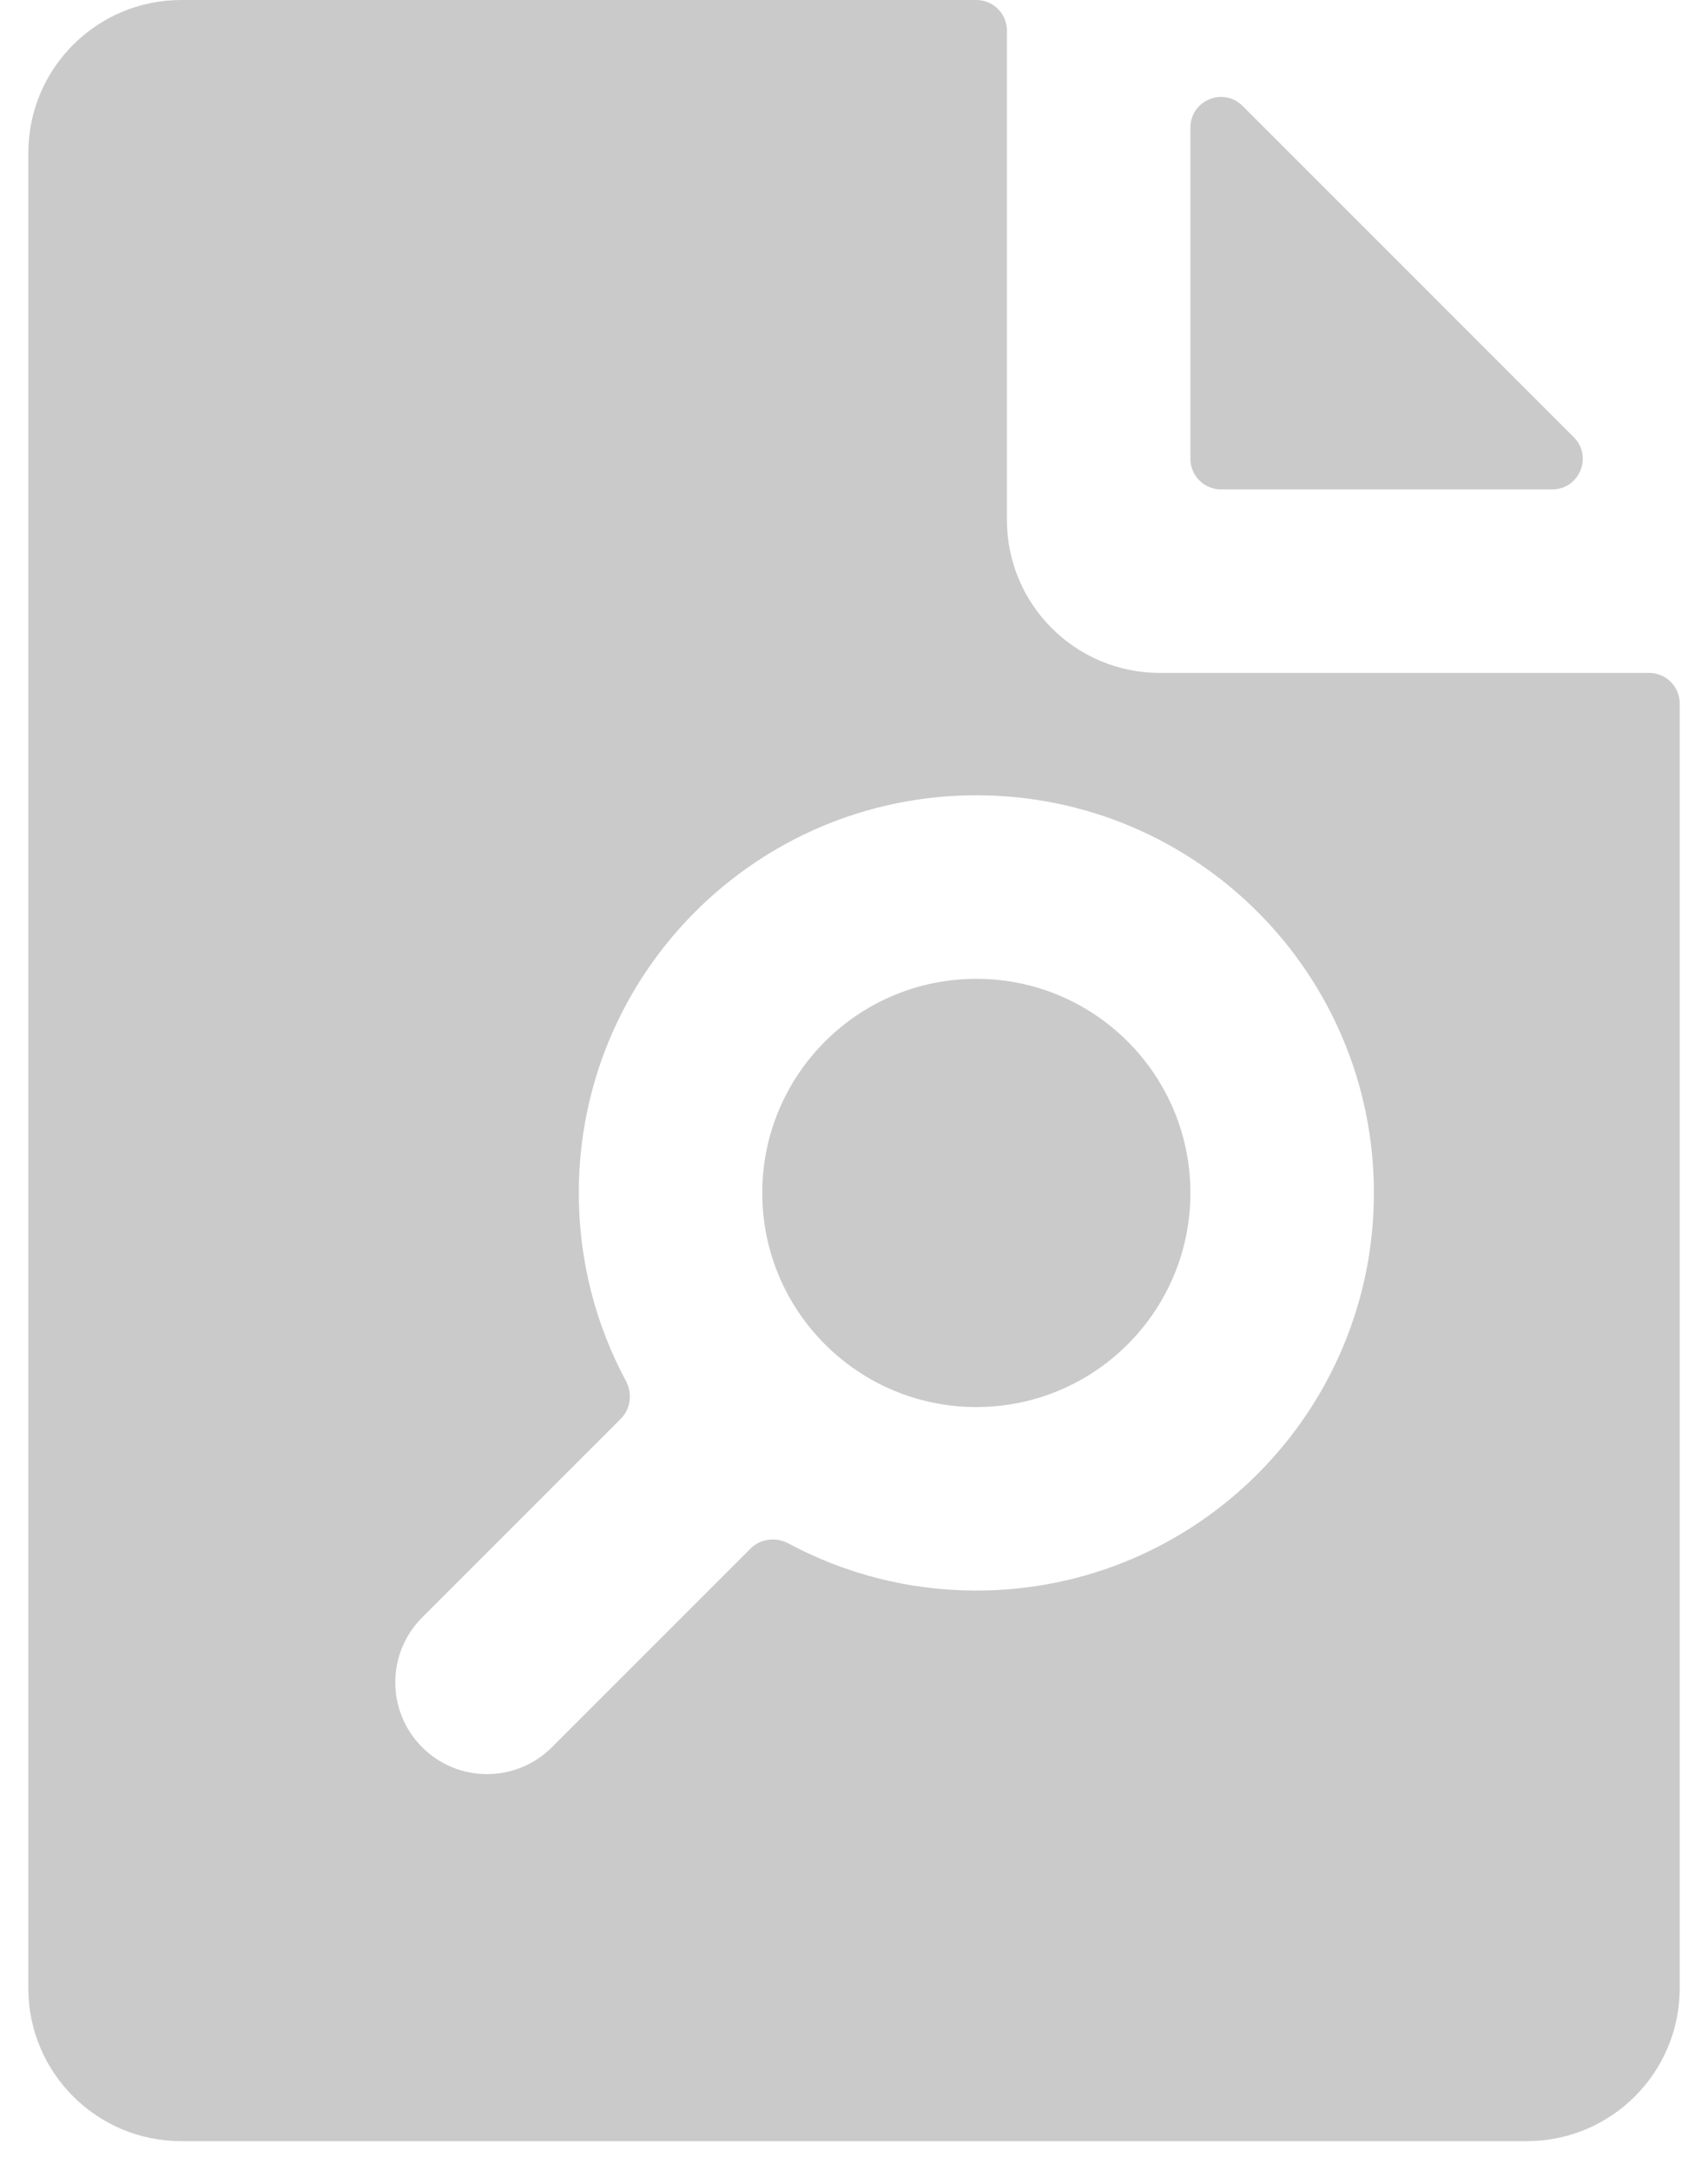 <svg width="48" height="61" viewBox="0 0 48 61" fill="none" xmlns="http://www.w3.org/2000/svg">
<path fill-rule="evenodd" clip-rule="evenodd" d="M28.298 14.61V0.859C28.298 0.385 27.913 0 27.438 0H5.093C2.72 0 0.796 1.924 0.796 4.297V55.863C0.796 58.236 2.72 60.16 5.093 60.16H42.908C45.281 60.16 47.205 58.236 47.205 55.863V19.767C47.205 19.292 46.82 18.907 46.346 18.907H32.595C30.221 18.907 28.298 16.983 28.298 14.61ZM34.314 13.751C33.839 13.751 33.454 13.366 33.454 12.891V3.585C33.454 2.82 34.38 2.436 34.921 2.977L44.228 12.284C44.769 12.825 44.385 13.751 43.62 13.751H34.314ZM16.266 33.518C16.266 27.347 21.268 22.345 27.438 22.345C33.608 22.345 38.611 27.347 38.611 33.518C38.611 39.688 33.608 44.69 27.438 44.69C25.53 44.69 23.734 44.212 22.162 43.368C21.811 43.18 21.374 43.228 21.092 43.51L15.51 49.092C14.504 50.099 12.871 50.099 11.864 49.092C10.857 48.085 10.857 46.453 11.864 45.446L17.446 39.864C17.728 39.582 17.776 39.145 17.587 38.794C16.744 37.222 16.266 35.426 16.266 33.518ZM27.438 27.502C24.116 27.502 21.422 30.195 21.422 33.518C21.422 36.84 24.116 39.534 27.438 39.534C30.761 39.534 33.454 36.84 33.454 33.518C33.454 30.195 30.761 27.502 27.438 27.502Z" fill="#CACACA"/>
</svg>
